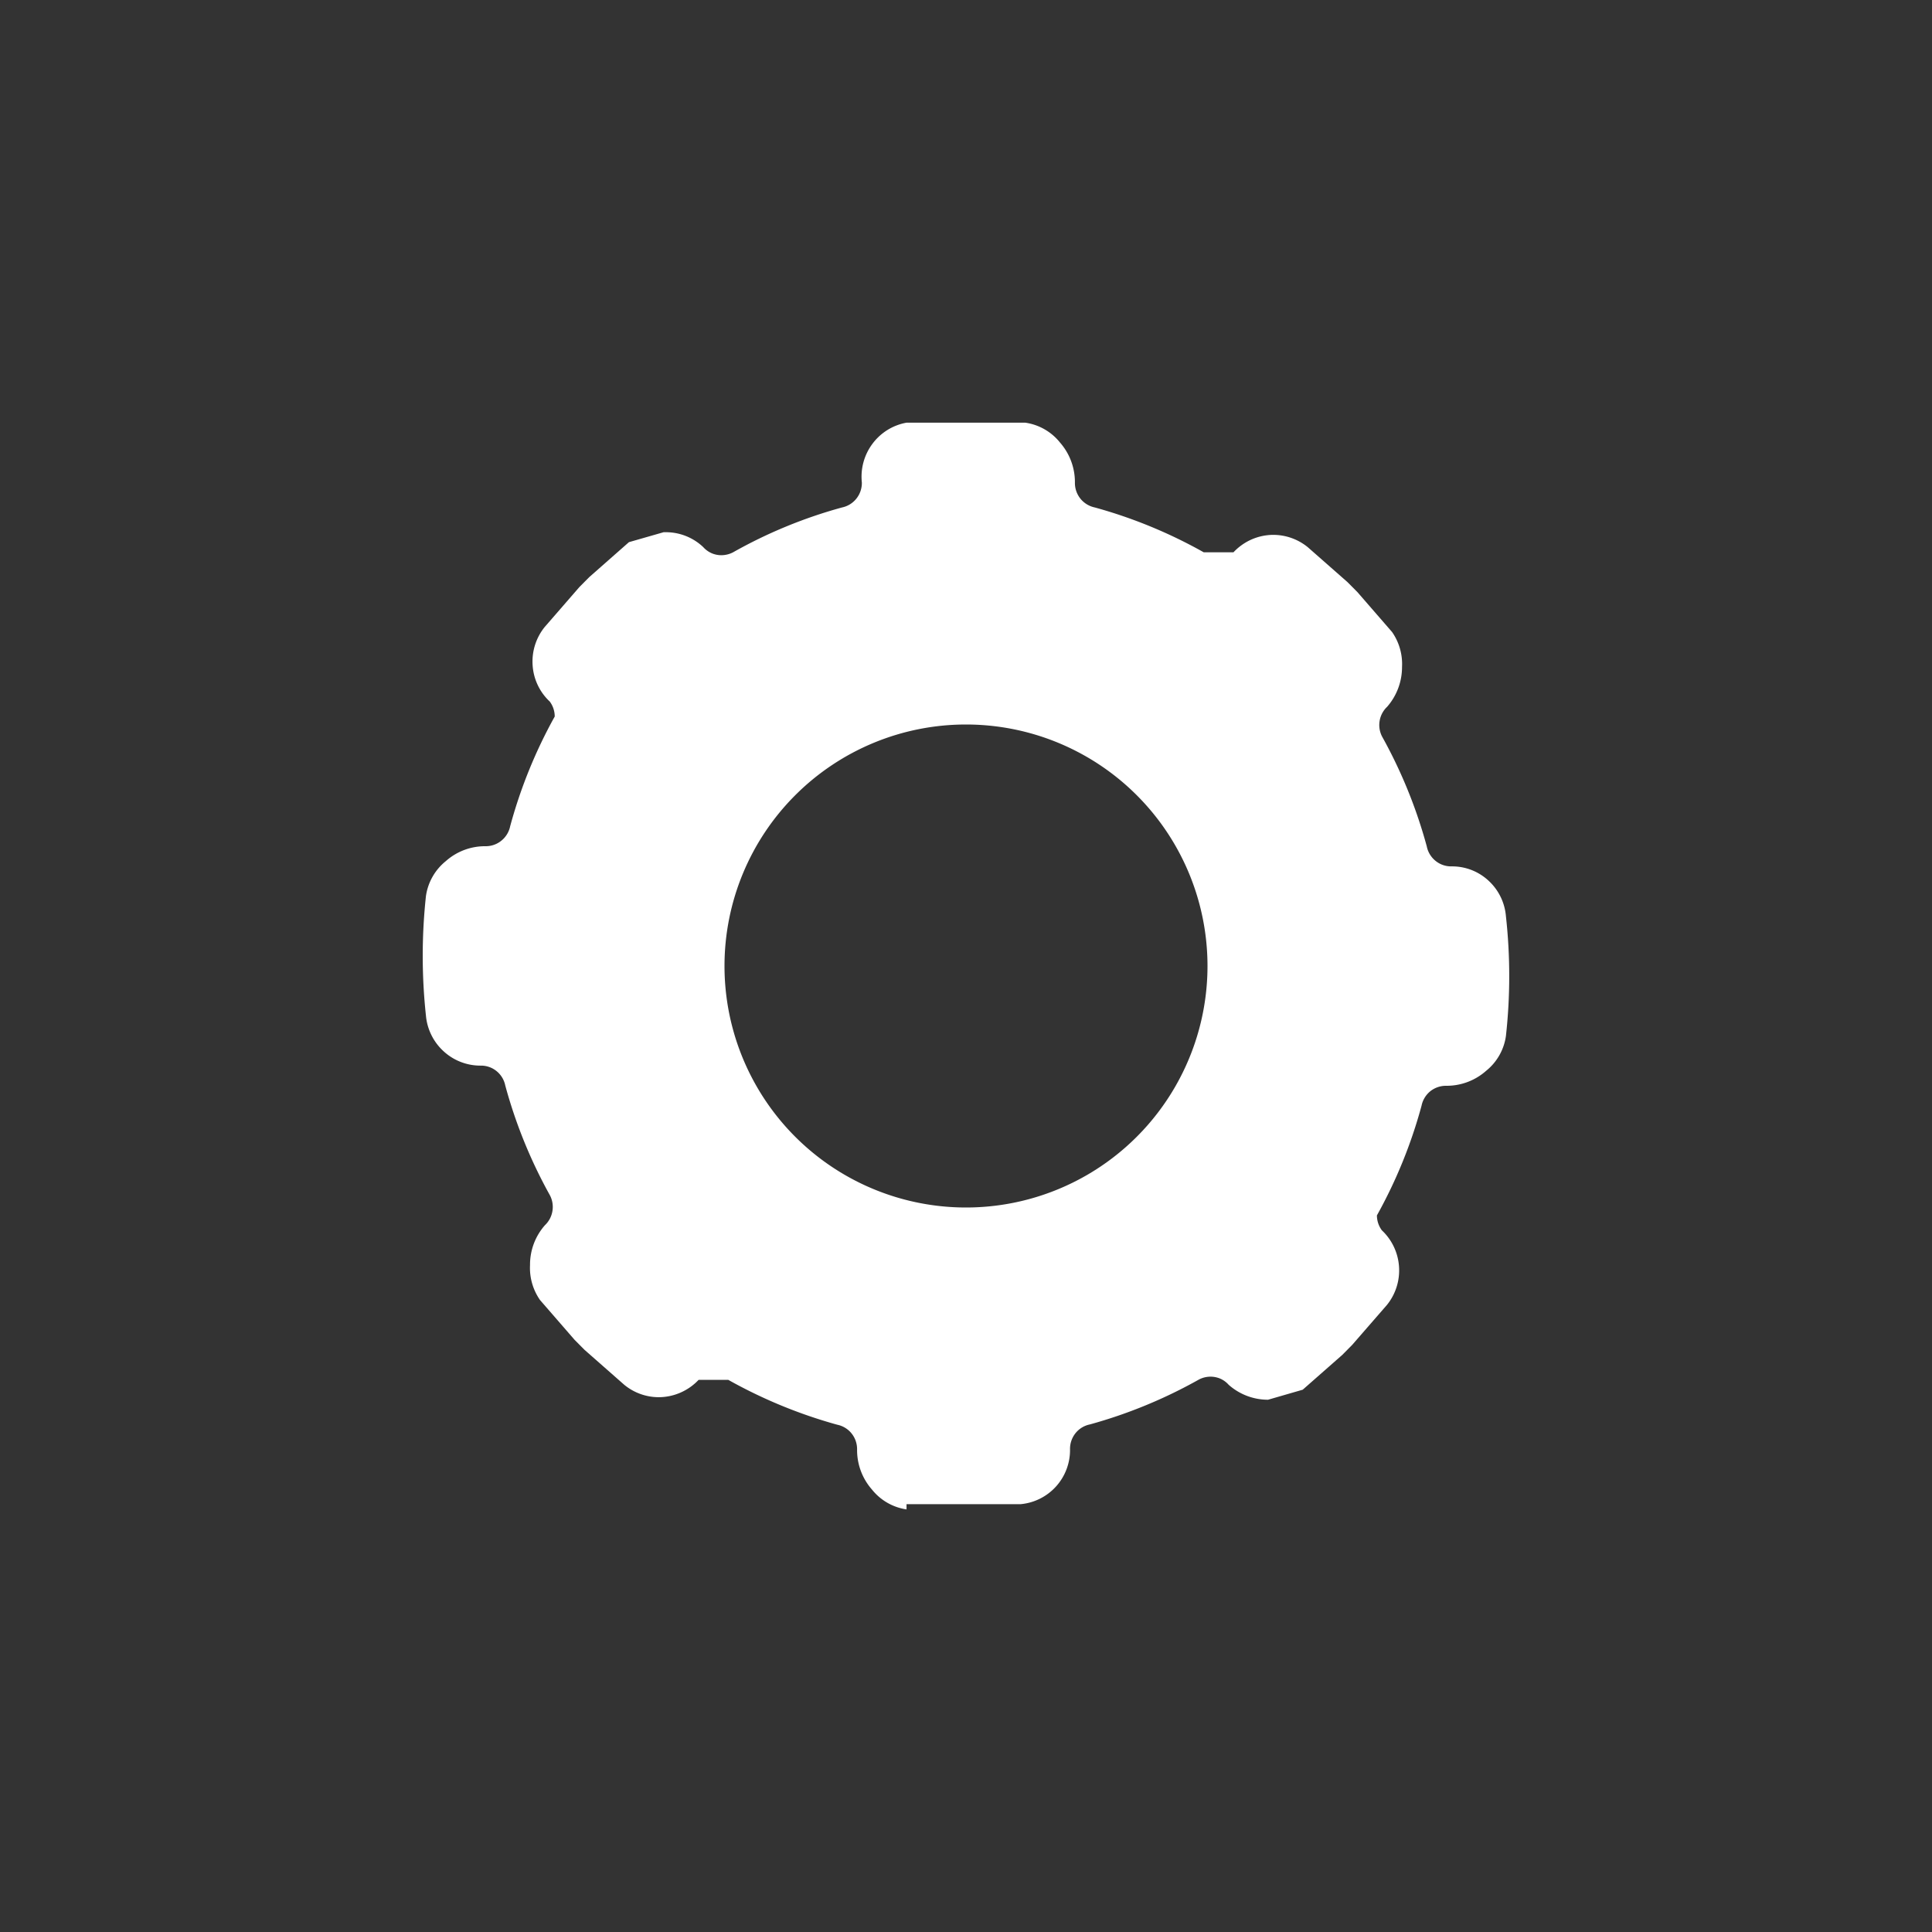 <svg class='settings'
  xmlns="http://www.w3.org/2000/svg" width="32" height="32" viewBox="0 0 32 32">
  <rect x="0" y="0" width="32" height="32" fill="#333333" stroke="none"/>
  <rect width="32" height="32" style="fill:transparent"/>
  <path d="M177.011-45h0a.9.9,0,0,1-.569-.329.99.99,0,0,1-.246-.661.415.415,0,0,0-.09-.266.408.408,0,0,0-.238-.146,8.106,8.106,0,0,1-1.805-.743h-.492a.913.913,0,0,1-.3.211.907.907,0,0,1-.358.076.9.9,0,0,1-.574-.206l-.657-.578-.164-.165-.574-.661a.931.931,0,0,1-.165-.579.986.986,0,0,1,.247-.66.415.415,0,0,0,.124-.234.415.415,0,0,0-.042-.262,8.1,8.1,0,0,1-.739-1.817.412.412,0,0,0-.142-.237.407.407,0,0,0-.256-.093h-.012a.9.9,0,0,1-.611-.237.909.909,0,0,1-.293-.59,9.251,9.251,0,0,1,0-1.982.91.91,0,0,1,.329-.578.976.976,0,0,1,.649-.247h.015a.408.408,0,0,0,.259-.094.413.413,0,0,0,.143-.237,8.078,8.078,0,0,1,.738-1.817.415.415,0,0,0-.082-.248.9.9,0,0,1-.284-.6.909.909,0,0,1,.2-.635l.574-.661.165-.166.656-.578.575-.165h.034a.9.9,0,0,1,.622.247.408.408,0,0,0,.137.1.405.405,0,0,0,.164.034.423.423,0,0,0,.193-.048,7.928,7.928,0,0,1,1.805-.743.41.41,0,0,0,.238-.147.415.415,0,0,0,.09-.266.91.91,0,0,1,.176-.642.9.9,0,0,1,.563-.349h1.969a.9.9,0,0,1,.575.33.994.994,0,0,1,.246.661.416.416,0,0,0,.09.266.414.414,0,0,0,.239.147,8.021,8.021,0,0,1,1.805.743h.492a.92.92,0,0,1,.3-.213.907.907,0,0,1,.358-.076.906.906,0,0,1,.574.205l.657.578.164.165.574.661a.927.927,0,0,1,.165.578,1,1,0,0,1-.247.661.414.414,0,0,0-.124.233.415.415,0,0,0,.042.262,8.124,8.124,0,0,1,.739,1.817.413.413,0,0,0,.143.238.408.408,0,0,0,.26.093h.02a.885.885,0,0,1,.6.237.9.9,0,0,1,.288.589,9.024,9.024,0,0,1,0,1.982.9.9,0,0,1-.328.578.984.984,0,0,1-.653.248h-.015a.417.417,0,0,0-.26.093.417.417,0,0,0-.142.238,8.056,8.056,0,0,1-.739,1.816.417.417,0,0,0,.082.247.908.908,0,0,1,.284.6.909.909,0,0,1-.2.636l-.574.66-.164.166-.657.578-.574.166H183a.981.981,0,0,1-.65-.248.4.4,0,0,0-.136-.1.412.412,0,0,0-.164-.034.414.414,0,0,0-.193.048,8.053,8.053,0,0,1-1.805.743.409.409,0,0,0-.239.146.416.416,0,0,0-.09.266.9.9,0,0,1-.233.617.9.9,0,0,1-.588.292h-1.887V-45ZM178-58a4,4,0,0,0-4,4,4,4,0,0,0,4,4,4,4,0,0,0,4-4A4,4,0,0,0,178-58Z" transform="translate(-162 70)" style="fill:white"/>
</svg>
